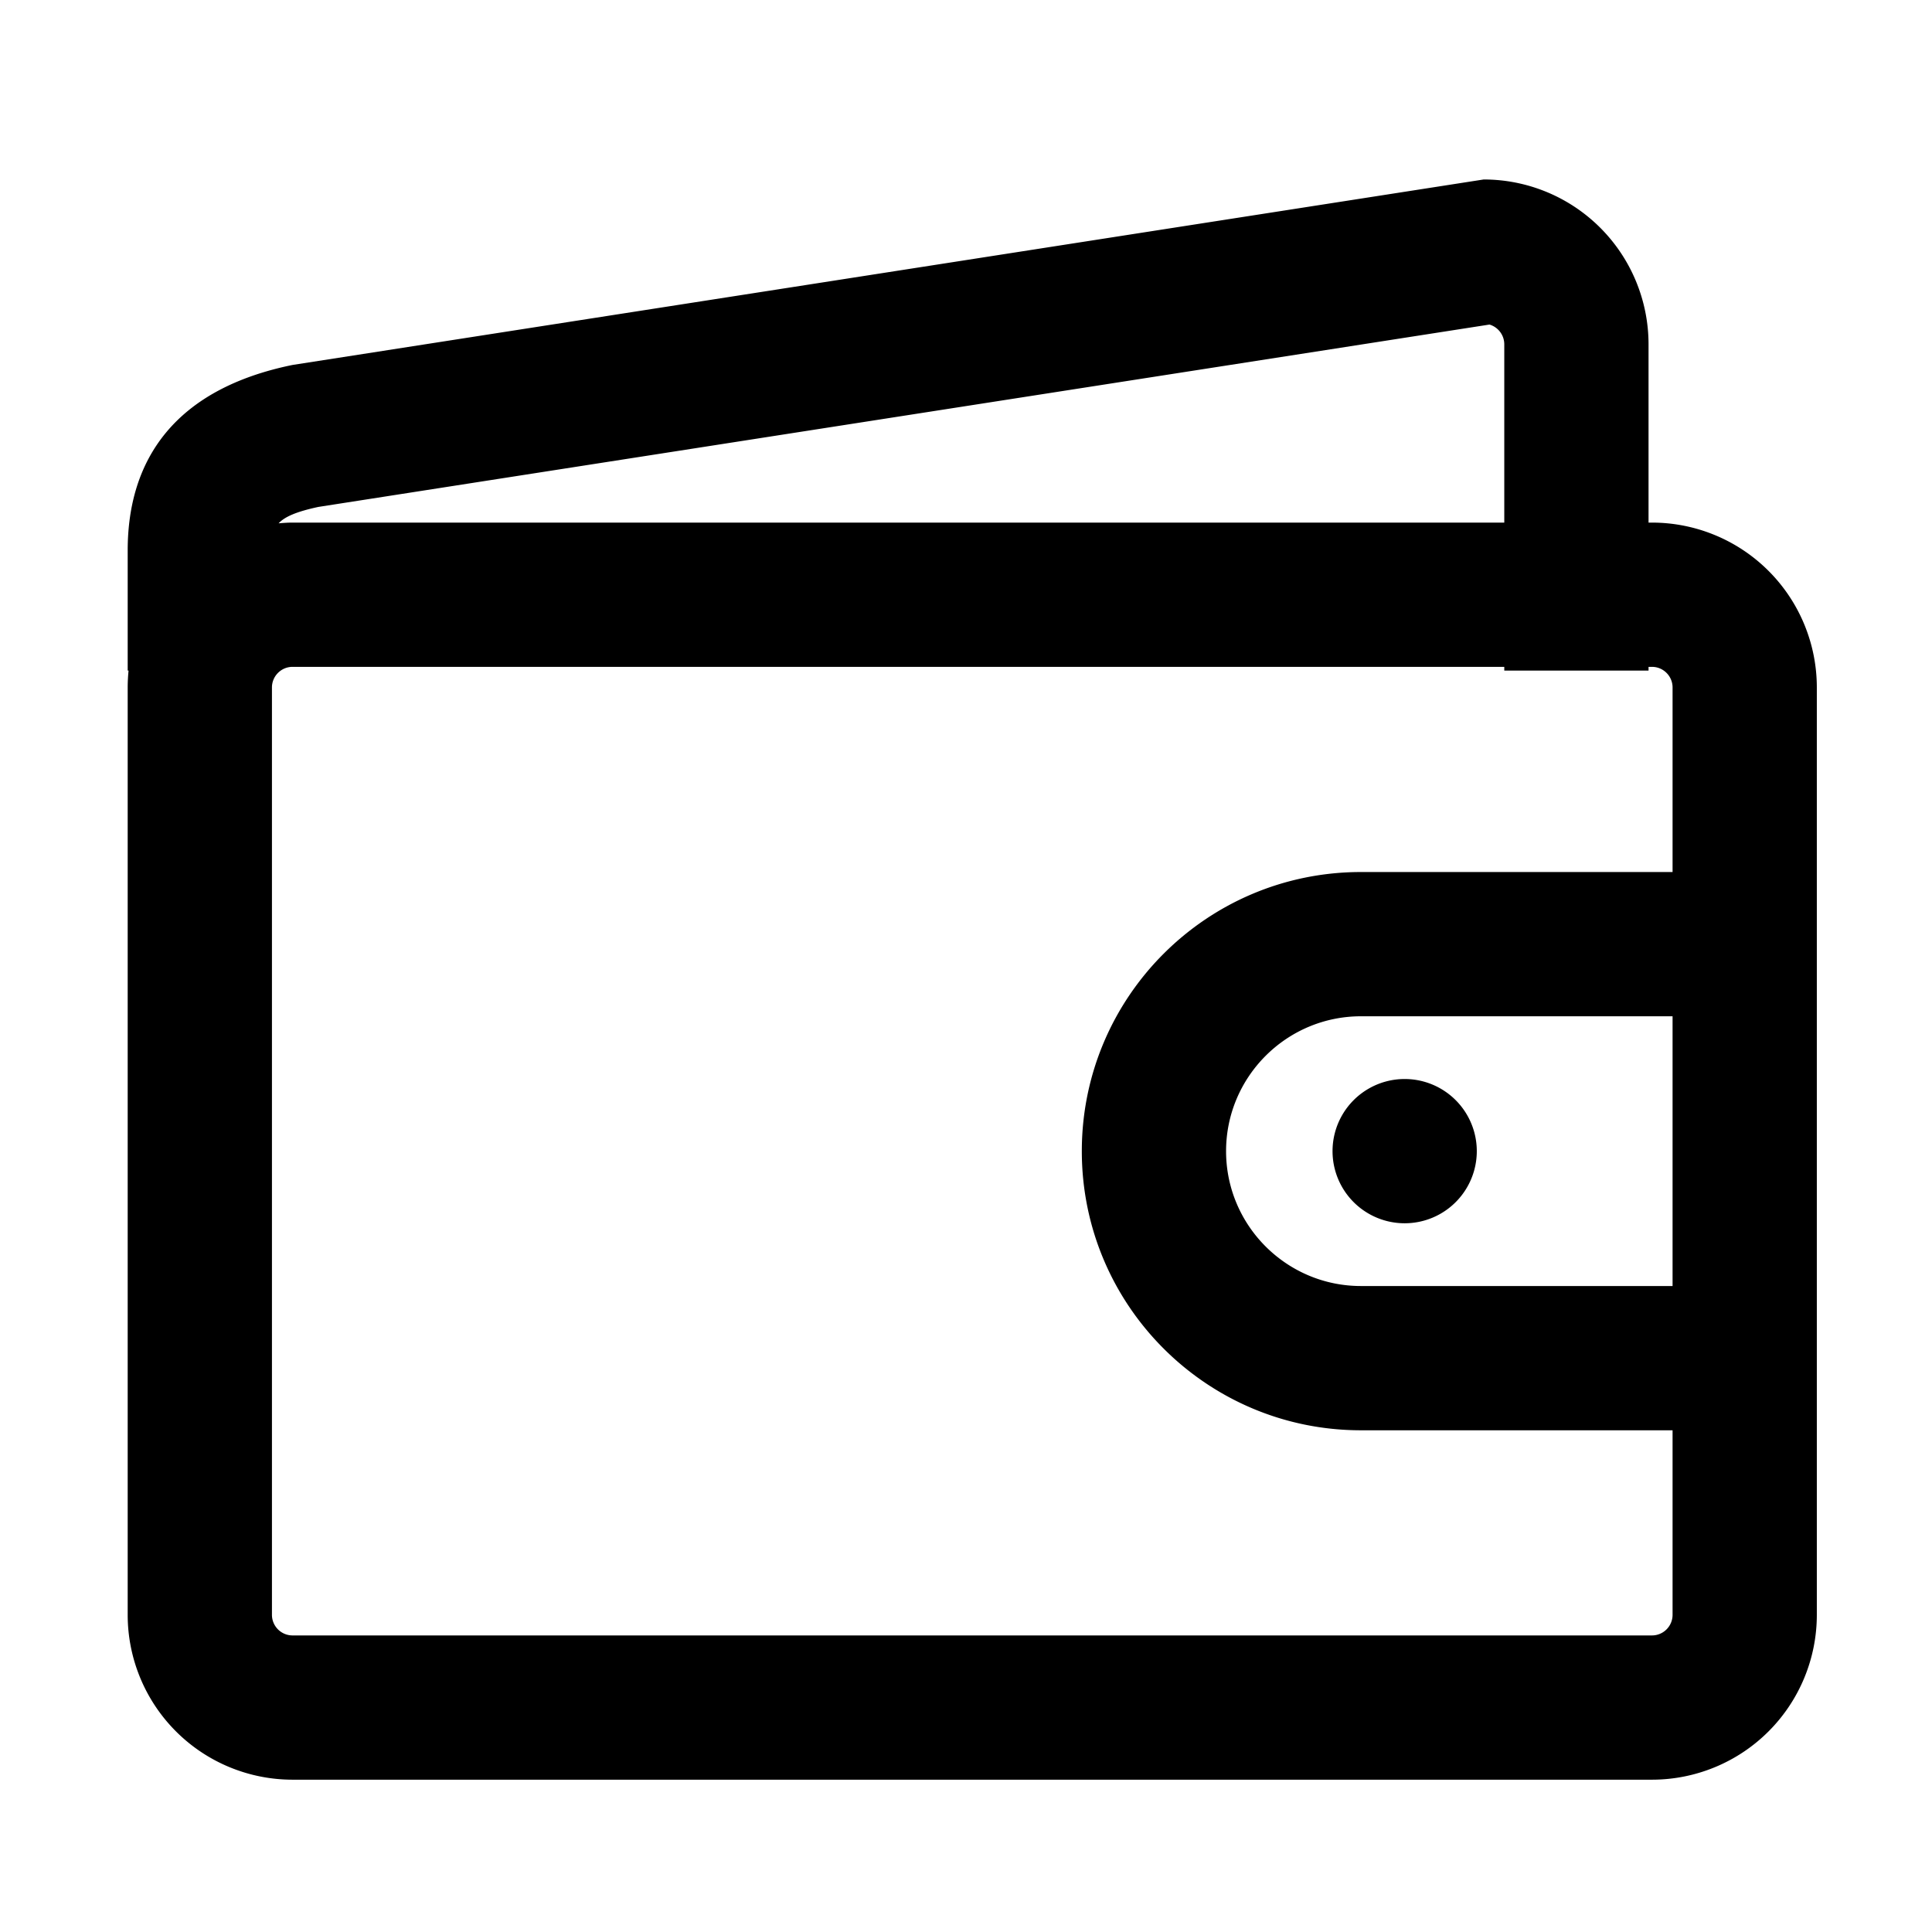 <?xml version="1.0" standalone="no"?><!DOCTYPE svg PUBLIC "-//W3C//DTD SVG 1.1//EN" "http://www.w3.org/Graphics/SVG/1.1/DTD/svg11.dtd"><svg t="1660658742619" class="icon" viewBox="0 0 1024 1024" version="1.1" xmlns="http://www.w3.org/2000/svg" p-id="1512" xmlns:xlink="http://www.w3.org/1999/xlink" width="200" height="200"><path d="M875.573 276.988h-1.813v-94.481a87.381 87.381 0 0 0-87.381-87.381l-631.319 98.304c-62.281 12.736-87.381 50.037-87.381 98.304v63.701h0.459a89.784 89.784 0 0 0-0.459 8.935v491.52a87.381 87.381 0 0 0 87.381 87.381h720.514a87.381 87.381 0 0 0 87.381-87.381v-491.52a87.381 87.381 0 0 0-87.381-87.381z m-706.806-8.312l620.691-96.655c4.522 1.333 7.842 5.527 7.842 10.486v94.481H155.06c-2.49 0-4.937 0.175-7.384 0.382 3.189-3.43 9.262-6.16 21.092-8.694z m717.728 412.942H721.323c-39.409 0-71.478-32.069-71.478-71.478s32.069-71.489 71.478-71.489h165.173v142.967zM721.323 462.193c-81.691 0-147.937 66.224-147.937 147.948 0 81.691 66.235 147.937 147.937 147.937h165.173v97.812a10.923 10.923 0 0 1-10.923 10.923H155.06a10.923 10.923 0 0 1-10.923-10.923v-491.52c0-6.018 4.893-10.923 10.923-10.923h642.242v1.988h76.459v-1.988h1.813c6.029 0 10.923 4.904 10.923 10.923v97.823H721.323z" p-id="1513"></path><path d="M744.501 610.129m-38.229 0a38.229 38.229 0 1 0 76.459 0 38.229 38.229 0 1 0-76.459 0Z" p-id="1514"></path></svg>